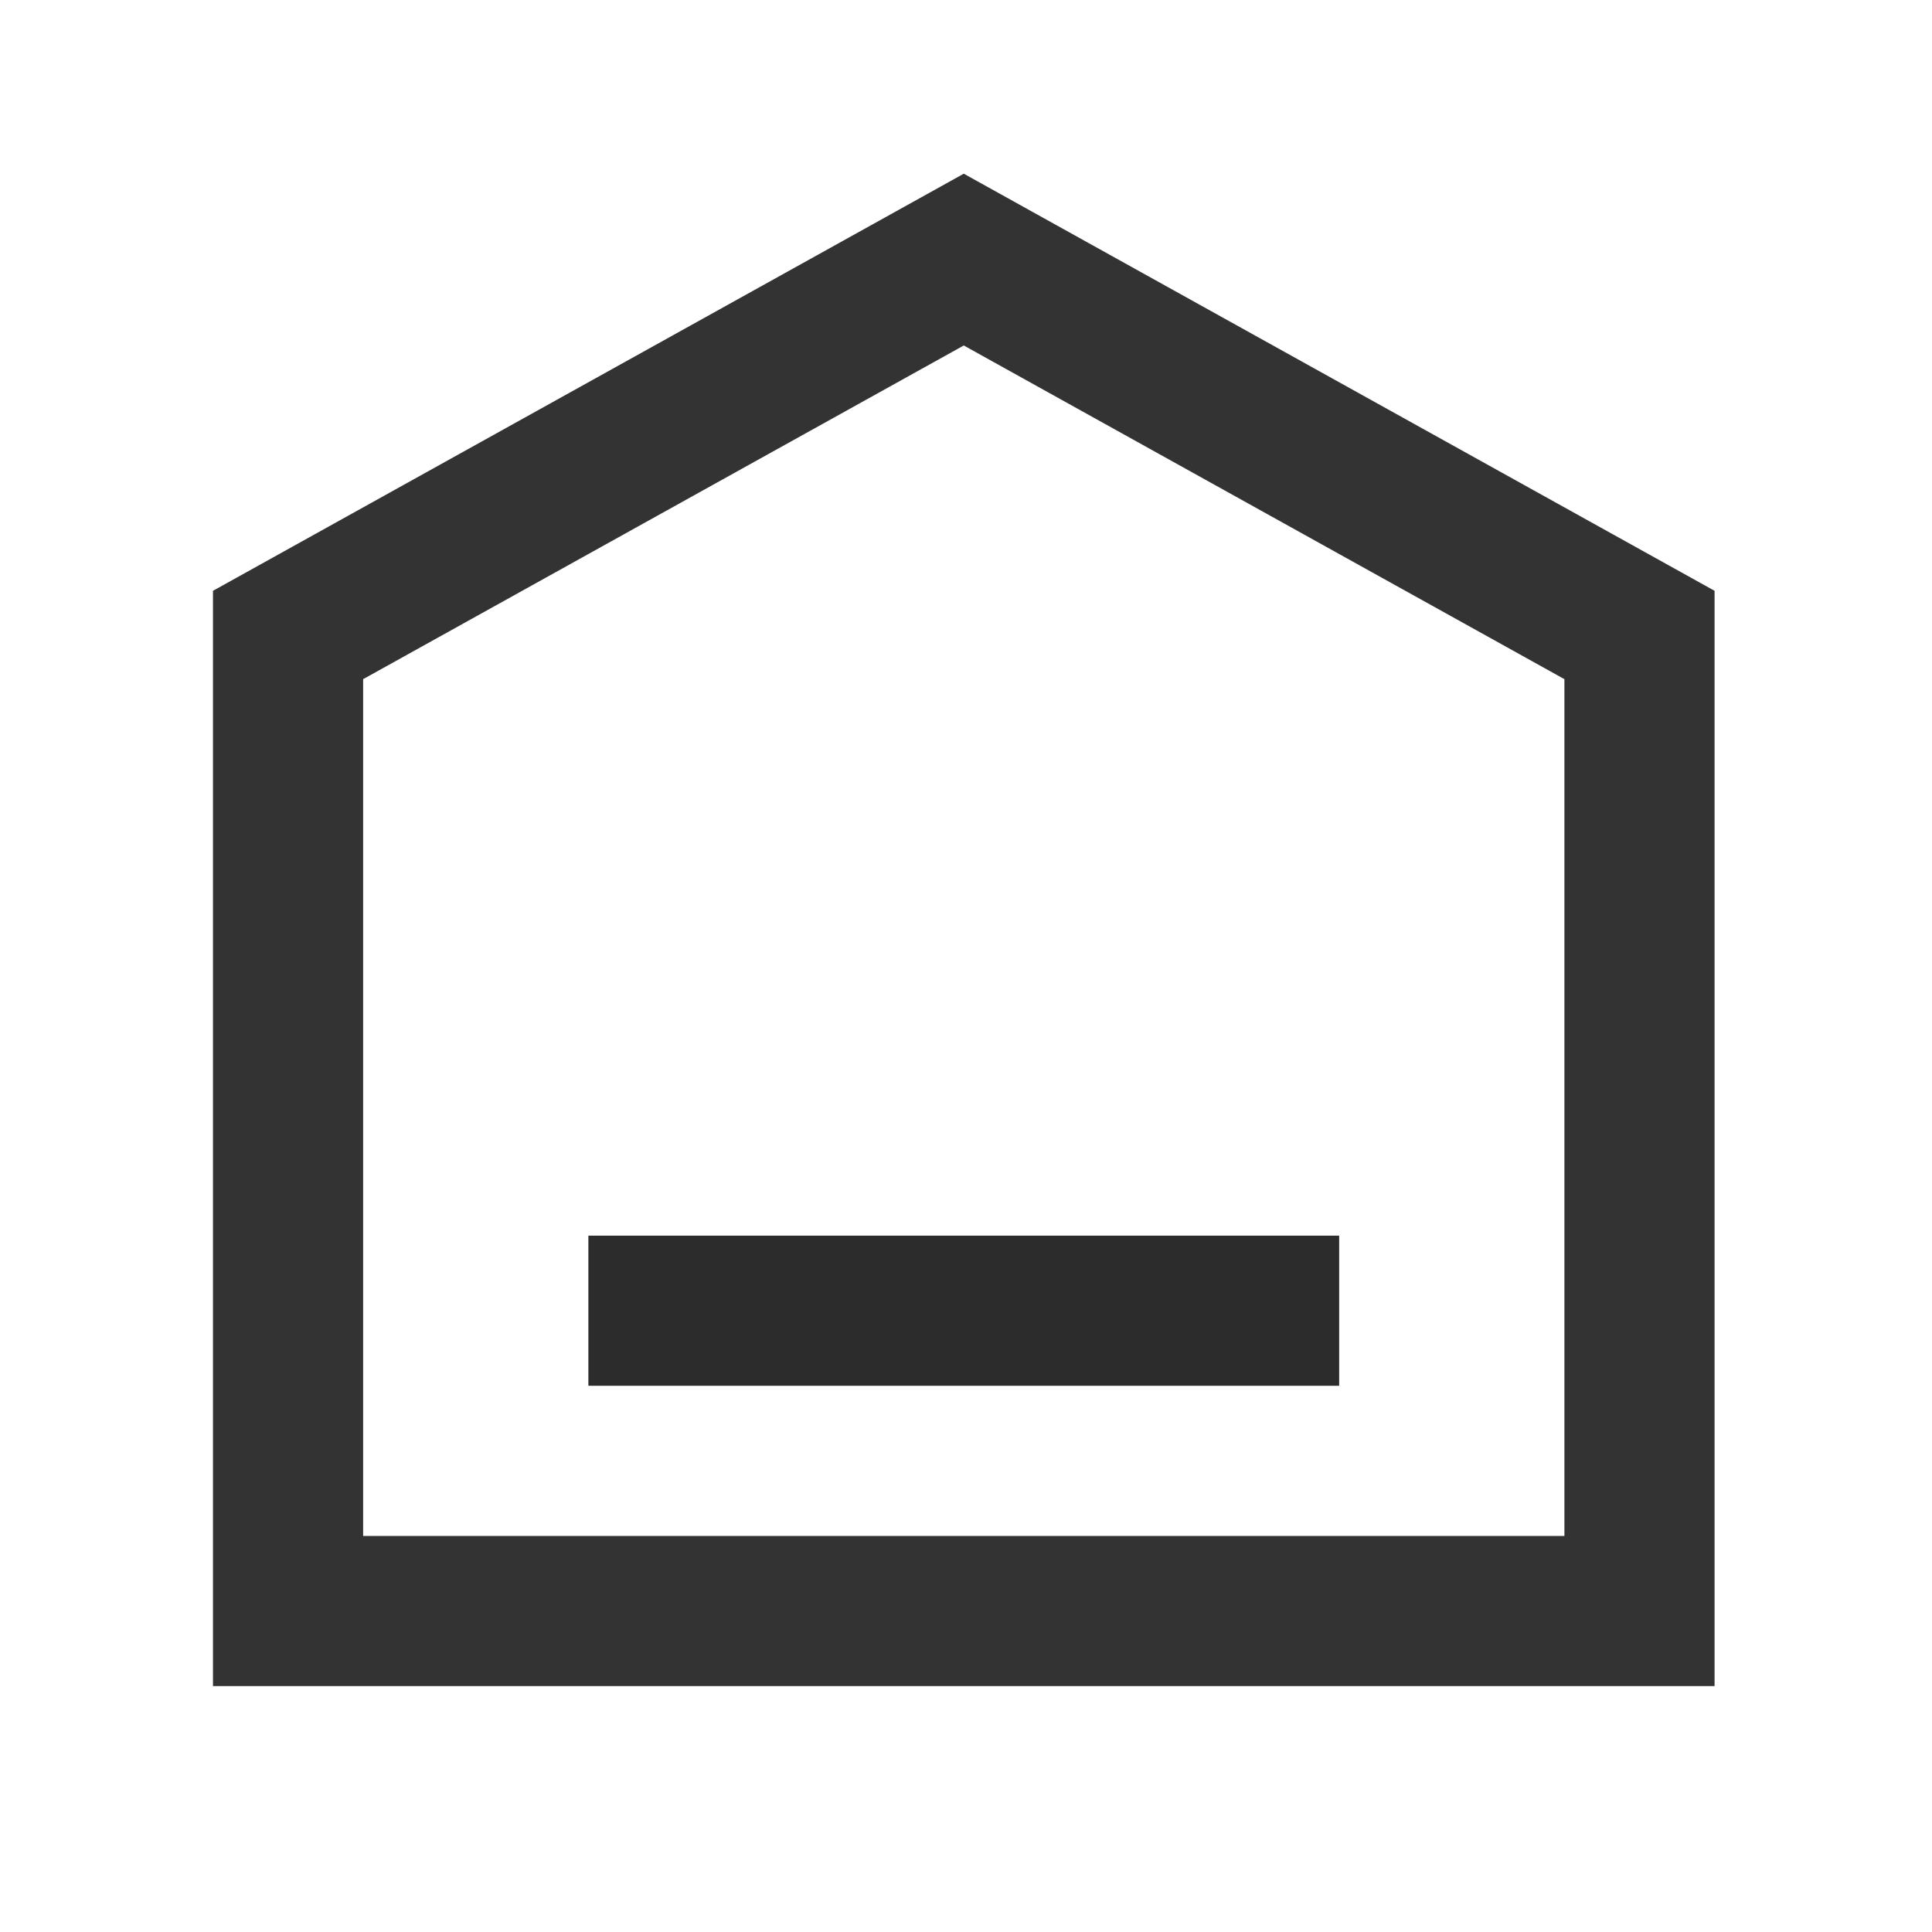 <?xml version="1.0" standalone="no"?><!DOCTYPE svg PUBLIC "-//W3C//DTD SVG 1.1//EN" "http://www.w3.org/Graphics/SVG/1.1/DTD/svg11.dtd"><svg t="1584009758978" class="icon" viewBox="0 0 1024 1024" version="1.1" xmlns="http://www.w3.org/2000/svg" p-id="6986" xmlns:xlink="http://www.w3.org/1999/xlink" width="200" height="200"><defs><style type="text/css"></style></defs><path d="M908.76 893.67H112.88V313.14L510.82 92.06l397.94 221.08v580.53z m-716.29-79.59h636.7V359.97L510.82 183.11 192.47 359.97v454.11z" fill="#333333" p-id="6987" data-spm-anchor-id="a313x.7781069.0.i22" class="selected"></path><path d="M311.85 654.91h397.94v79.59H311.85z" fill="#2c2c2c" p-id="6988" data-spm-anchor-id="a313x.7781069.0.i21" class="selected"></path></svg>